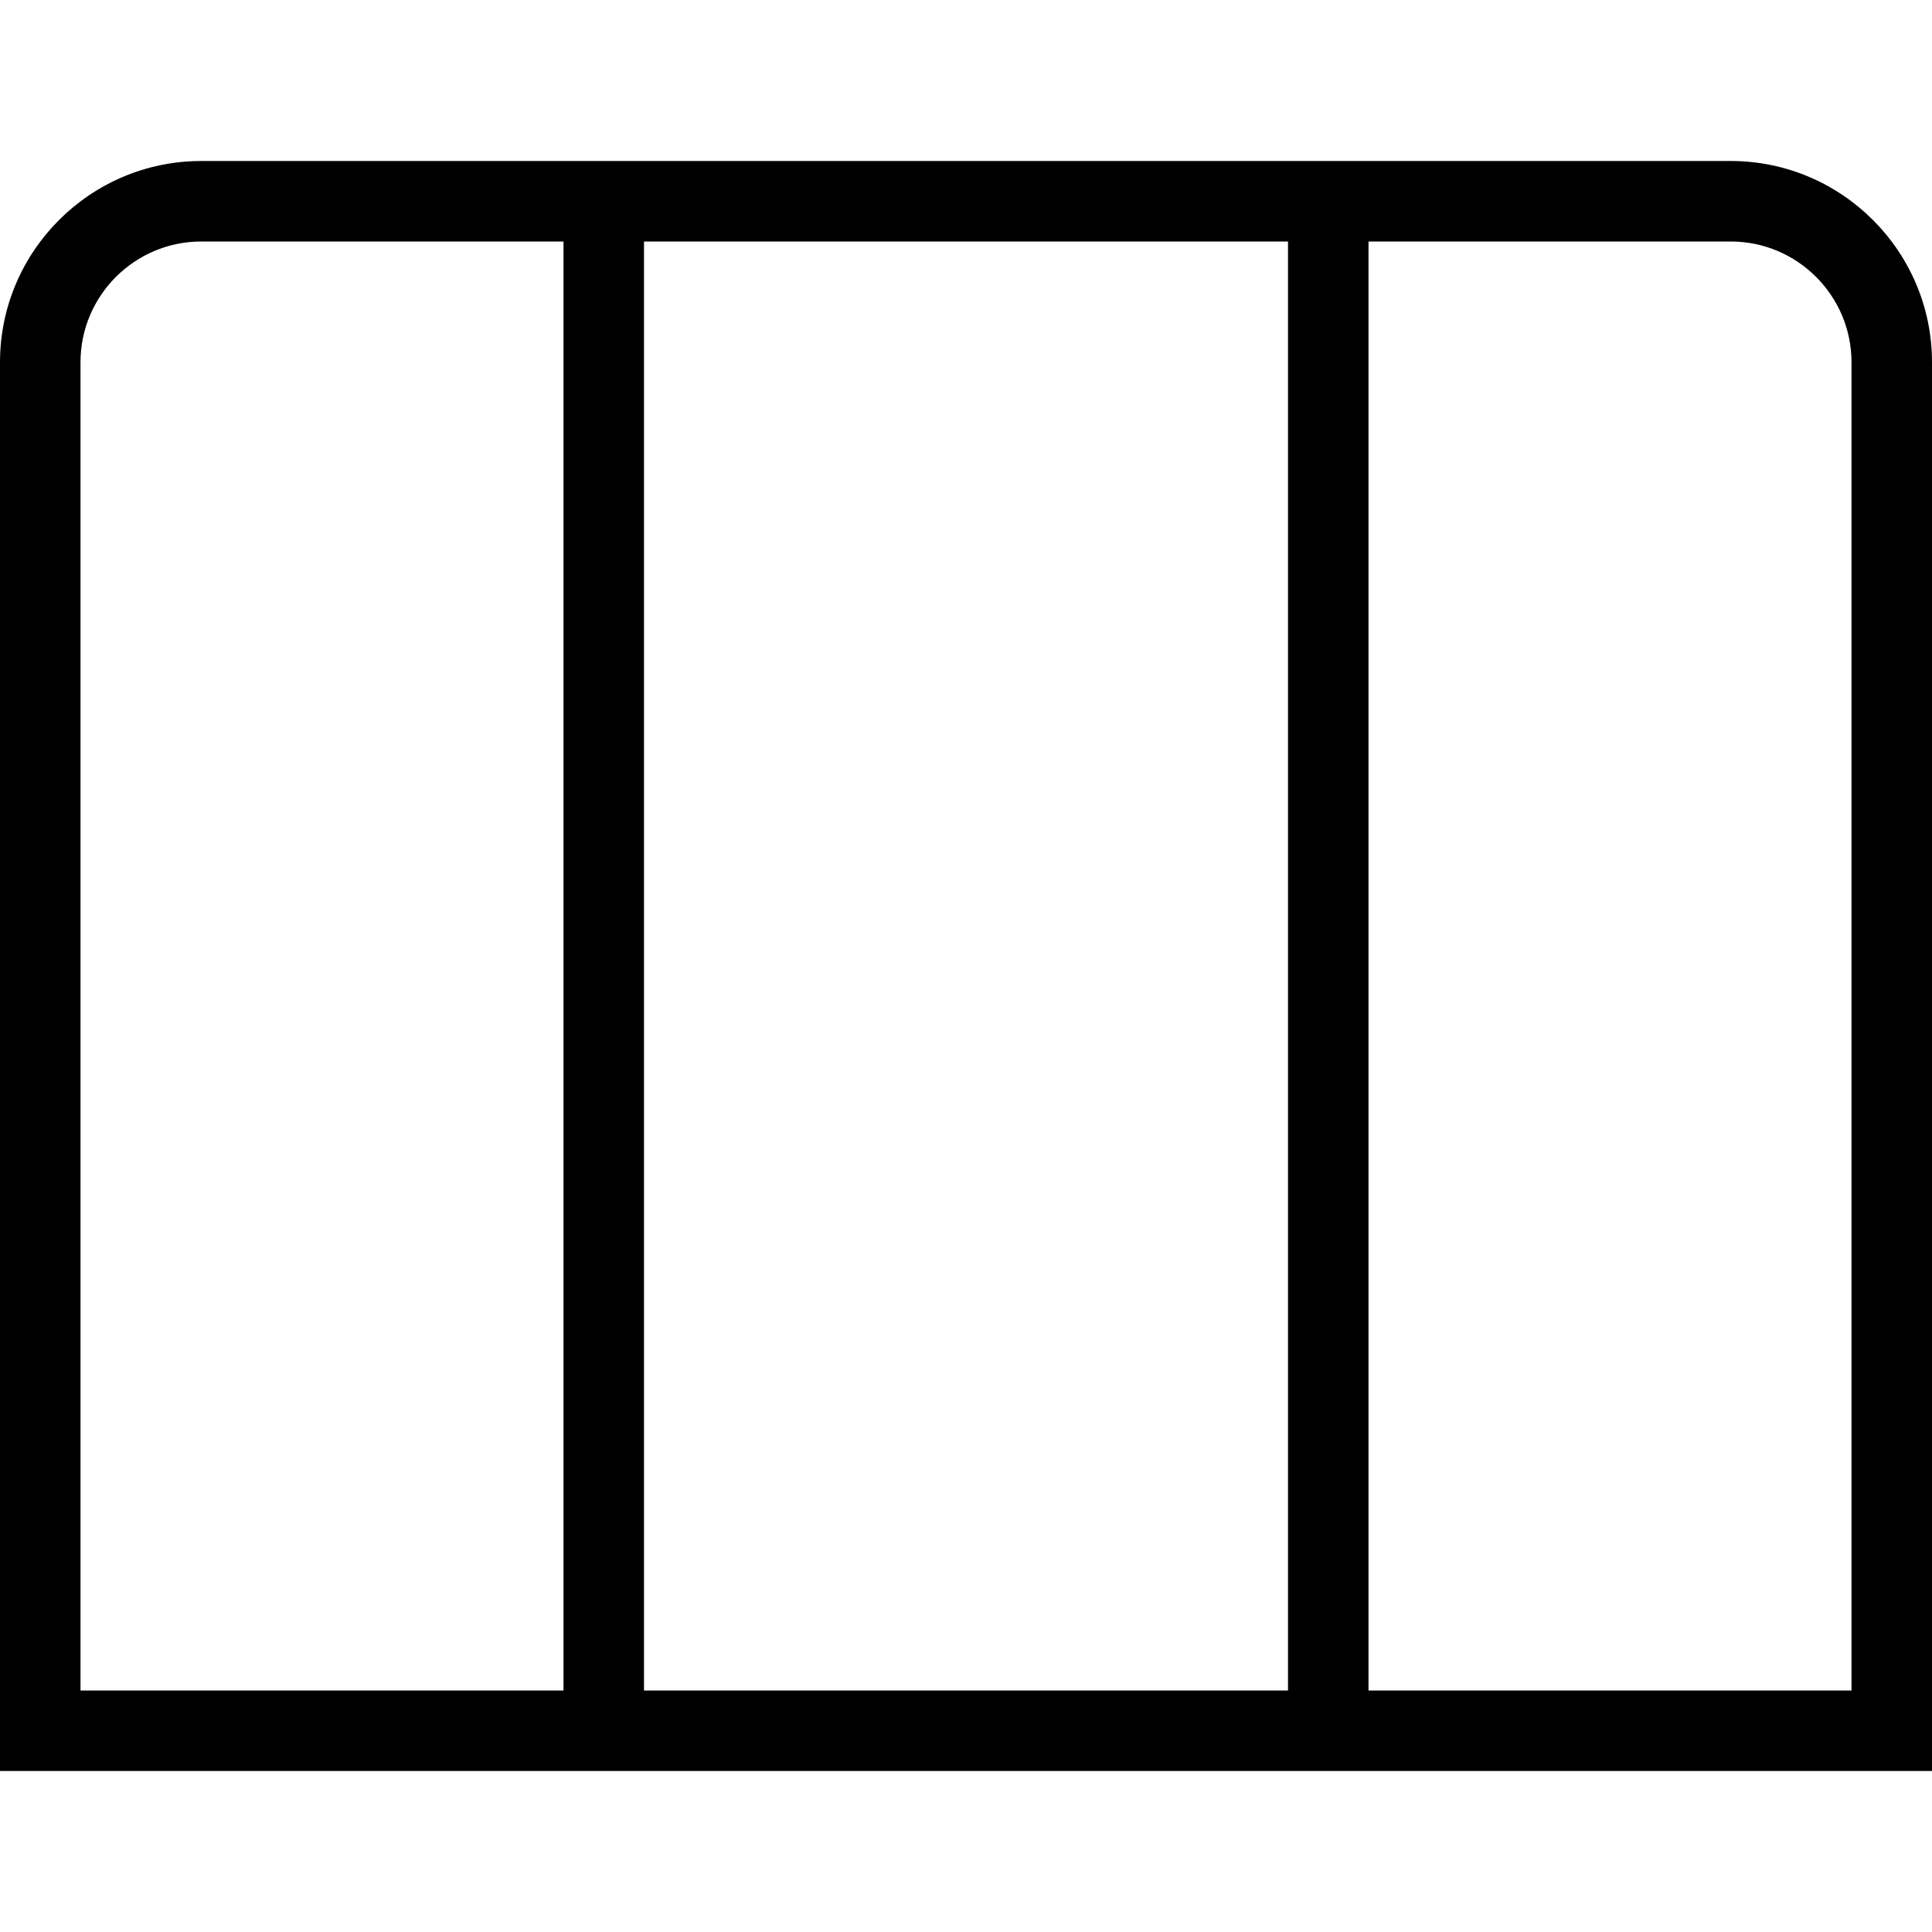 <?xml version="1.0" encoding="UTF-8"?>
<svg xmlns="http://www.w3.org/2000/svg" id="Layer_1" data-name="Layer 1" viewBox="0 0 24 24" width="512" height="512"><path d="m21.5,2H2.5c-1.378,0-2.5,1.122-2.5,2.5v17.5h24V4.5c0-1.378-1.122-2.5-2.5-2.5ZM7,21H1V4.5c0-.827.673-1.5,1.5-1.5h4.5v18Zm9,0h-8V3h8v18Zm7,0h-6V3h4.5c.827,0,1.5.673,1.5,1.5v16.5Z"/></svg>
